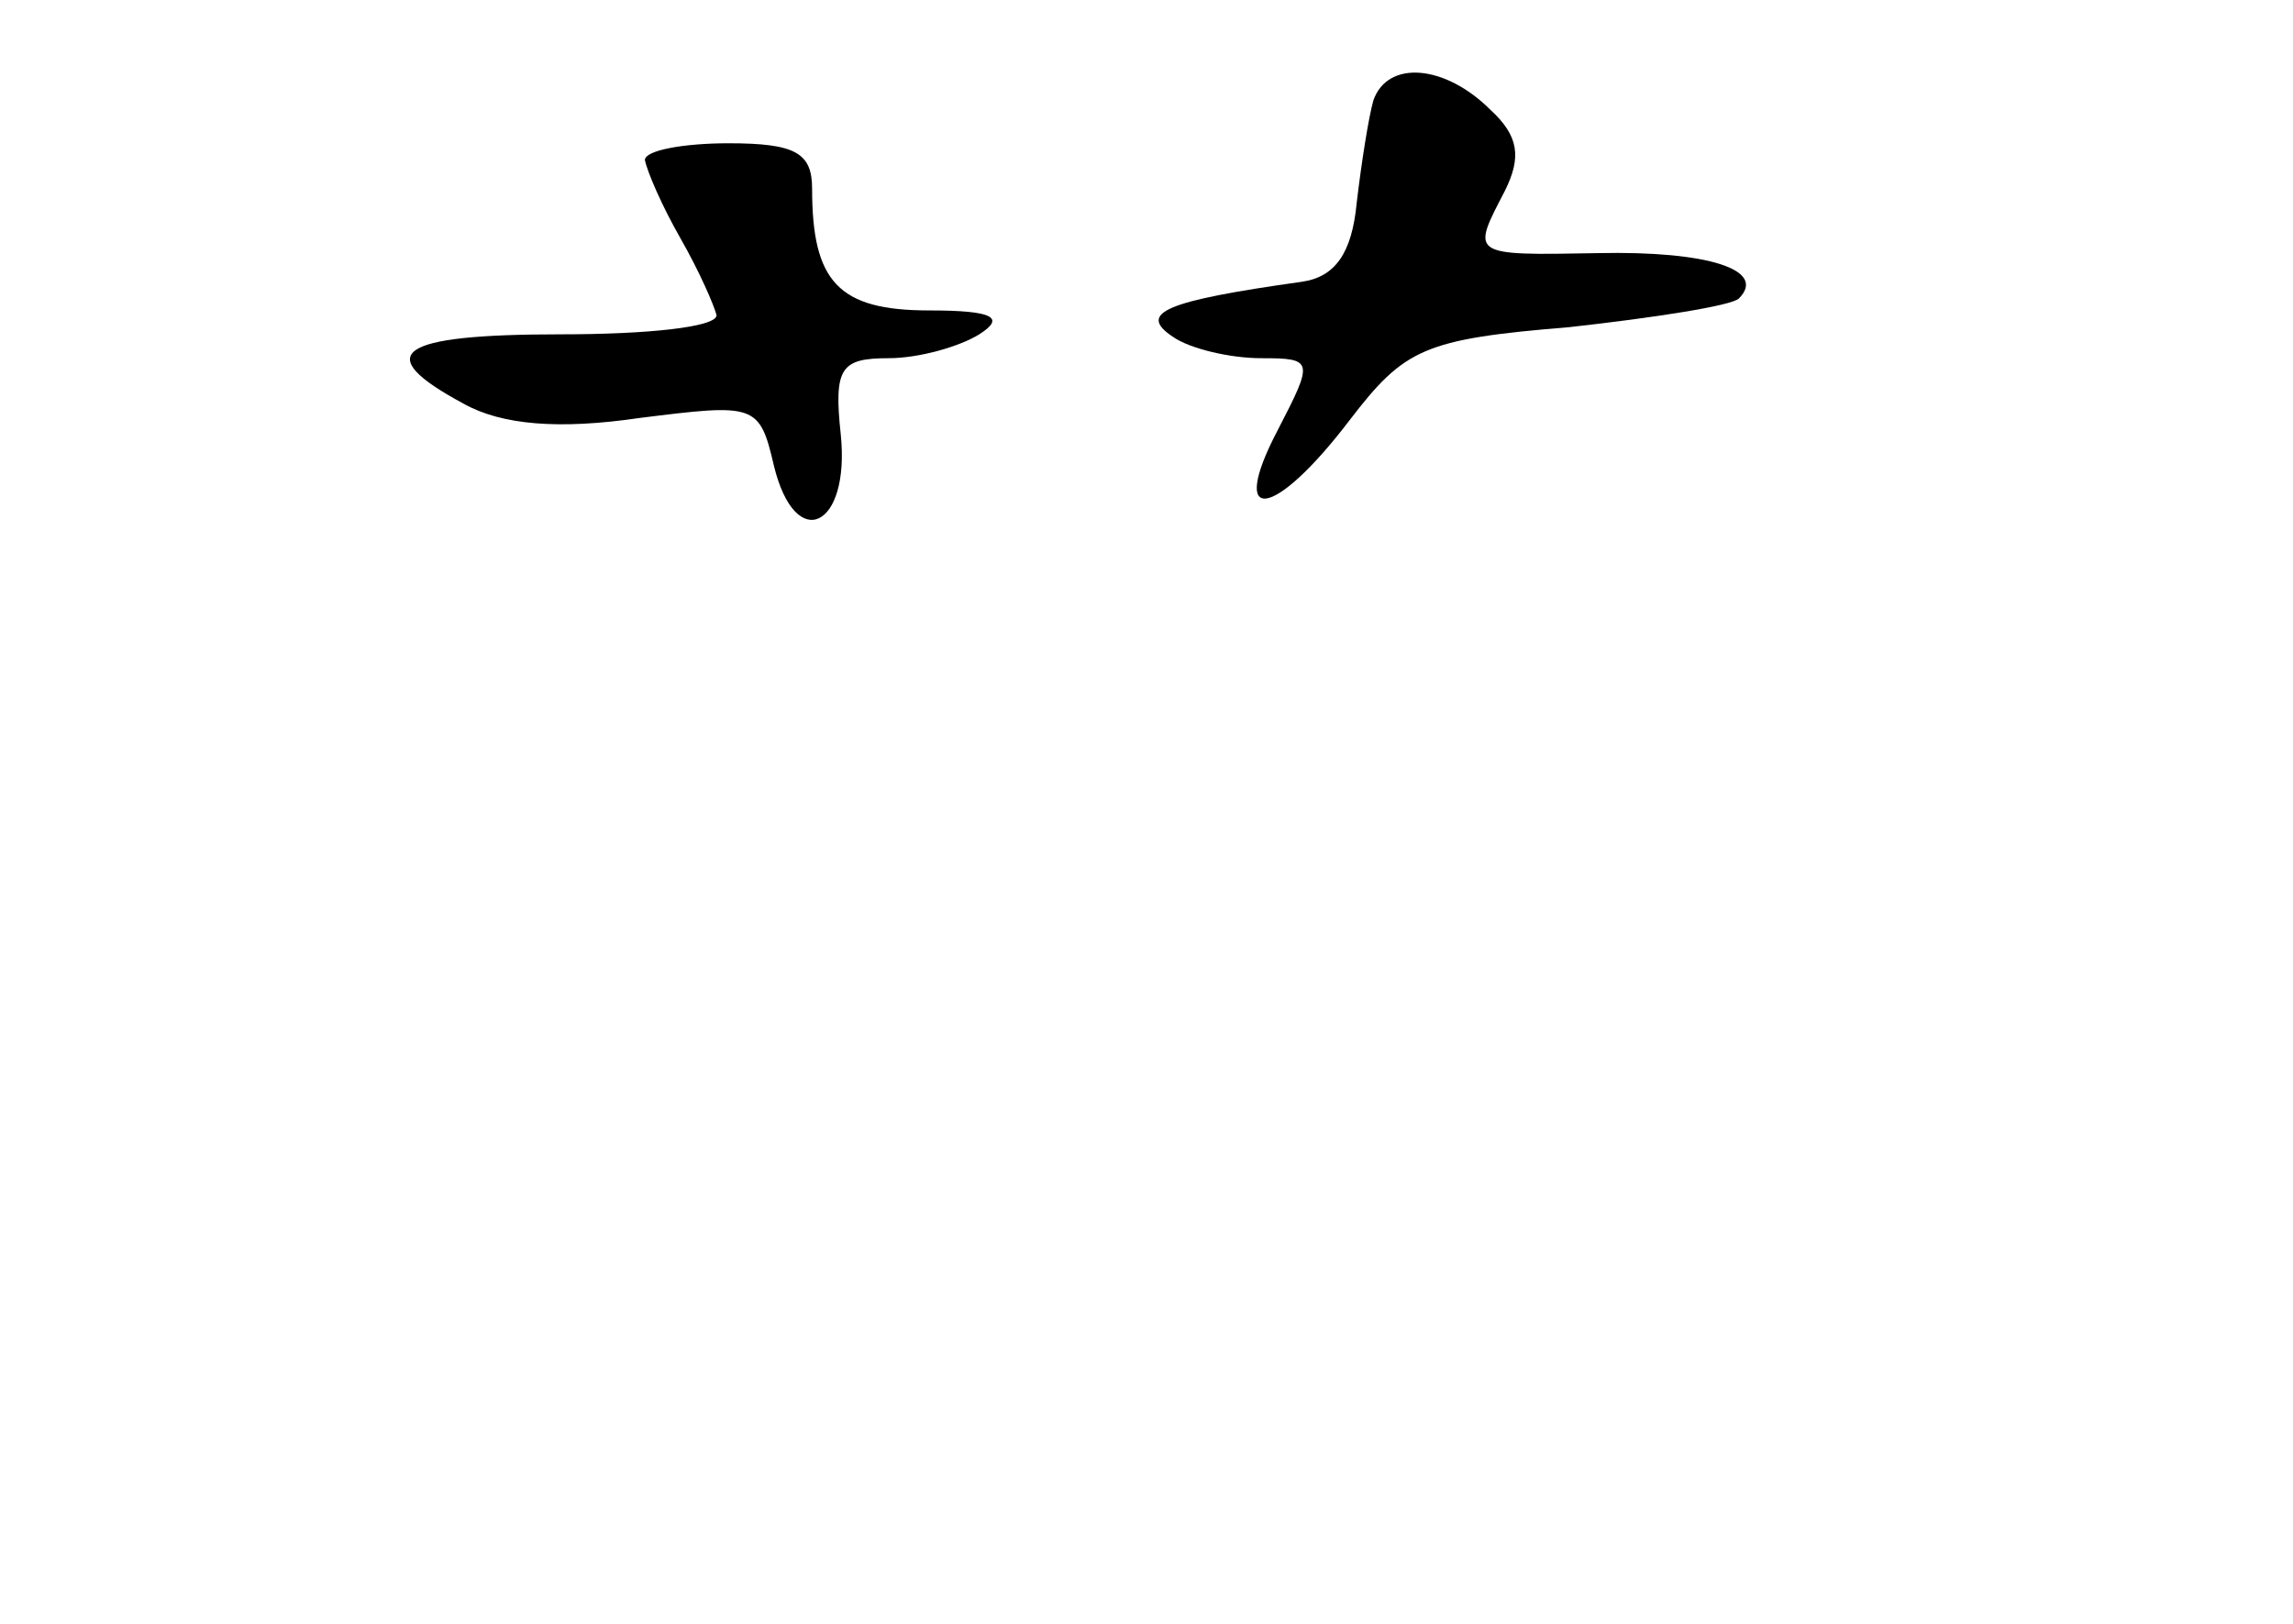 <?xml version="1.0" standalone="no"?>
<!DOCTYPE svg PUBLIC "-//W3C//DTD SVG 20010904//EN"
 "http://www.w3.org/TR/2001/REC-SVG-20010904/DTD/svg10.dtd">
<svg version="1.0" xmlns="http://www.w3.org/2000/svg"
 width="96pt" height="68pt" viewBox="0 0 96 68"
 preserveAspectRatio="xMidYMid meet">
<g transform="translate(0,68) scale(0.1,-0.1)"
fill="#000000" stroke="none">
<path d="M575 638 c-2 -7 -5 -26 -7 -43 -2 -21 -9 -31 -23 -33 -57 -8 -69 -13
-54 -23 7 -5 24 -9 37 -9 22 0 22 -1 7 -30 -21 -40 -2 -38 30 4 23 30 31 34
92 39 36 4 68 9 71 12 12 12 -13 20 -59 19 -54 -1 -53 -1 -39 26 7 14 6 23 -6
34 -19 19 -43 21 -49 4z"/>
<path d="M270 613 c1 -5 7 -19 15 -33 8 -14 14 -28 15 -32 0 -5 -29 -8 -65 -8
-69 0 -80 -8 -41 -29 16 -9 40 -11 74 -6 48 6 50 6 56 -20 9 -37 32 -26 28 13
-3 28 0 32 20 32 13 0 30 5 38 10 11 7 6 10 -21 10 -38 0 -49 12 -49 51 0 15
-7 19 -35 19 -19 0 -35 -3 -35 -7z"/>
</g>
</svg>
